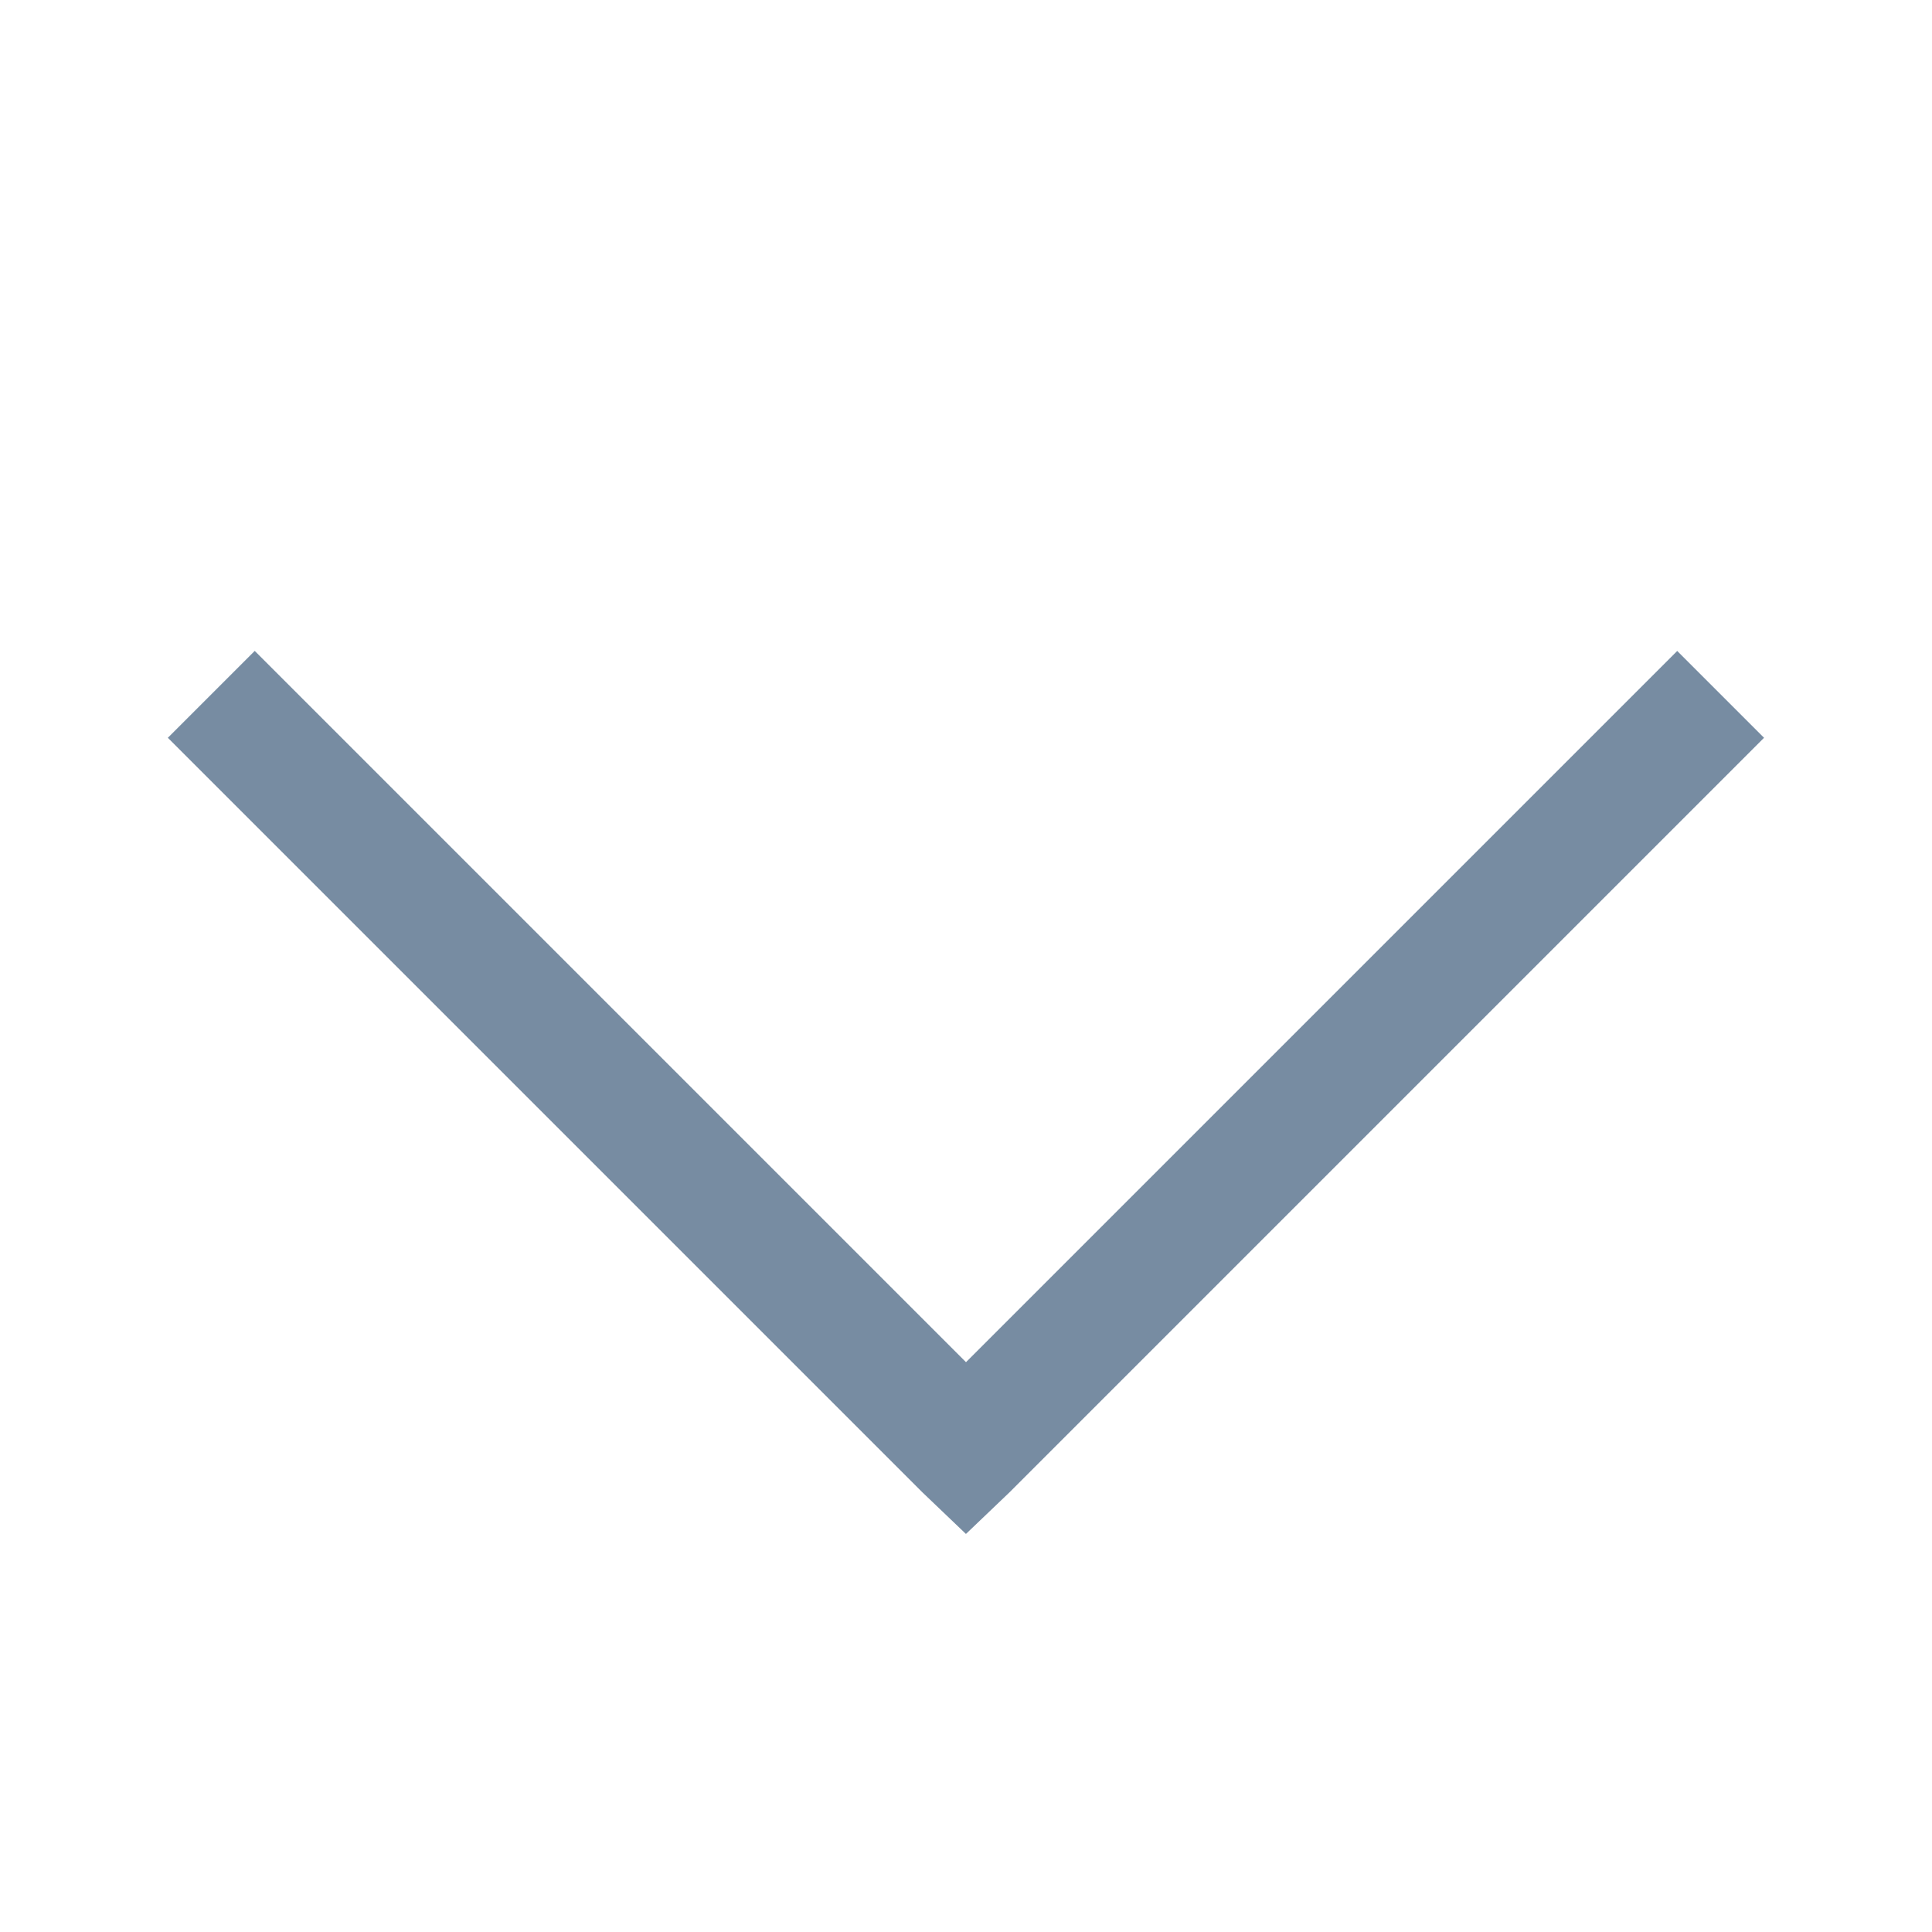 <svg xmlns="http://www.w3.org/2000/svg" xmlns:xlink="http://www.w3.org/1999/xlink" aria-hidden="true" focusable="false" width="1em" height="1em" style="-ms-transform: rotate(360deg); -webkit-transform: rotate(360deg); transform: rotate(360deg);" preserveAspectRatio="xMidYMid meet" viewBox="0 0 32 32">
  <path d="M4.219 10.781L2.78 12.22l12.5 12.5l.719.687l.719-.687l12.5-12.5l-1.438-1.438L16 22.562z" fill="#778ca2"/>
</svg>